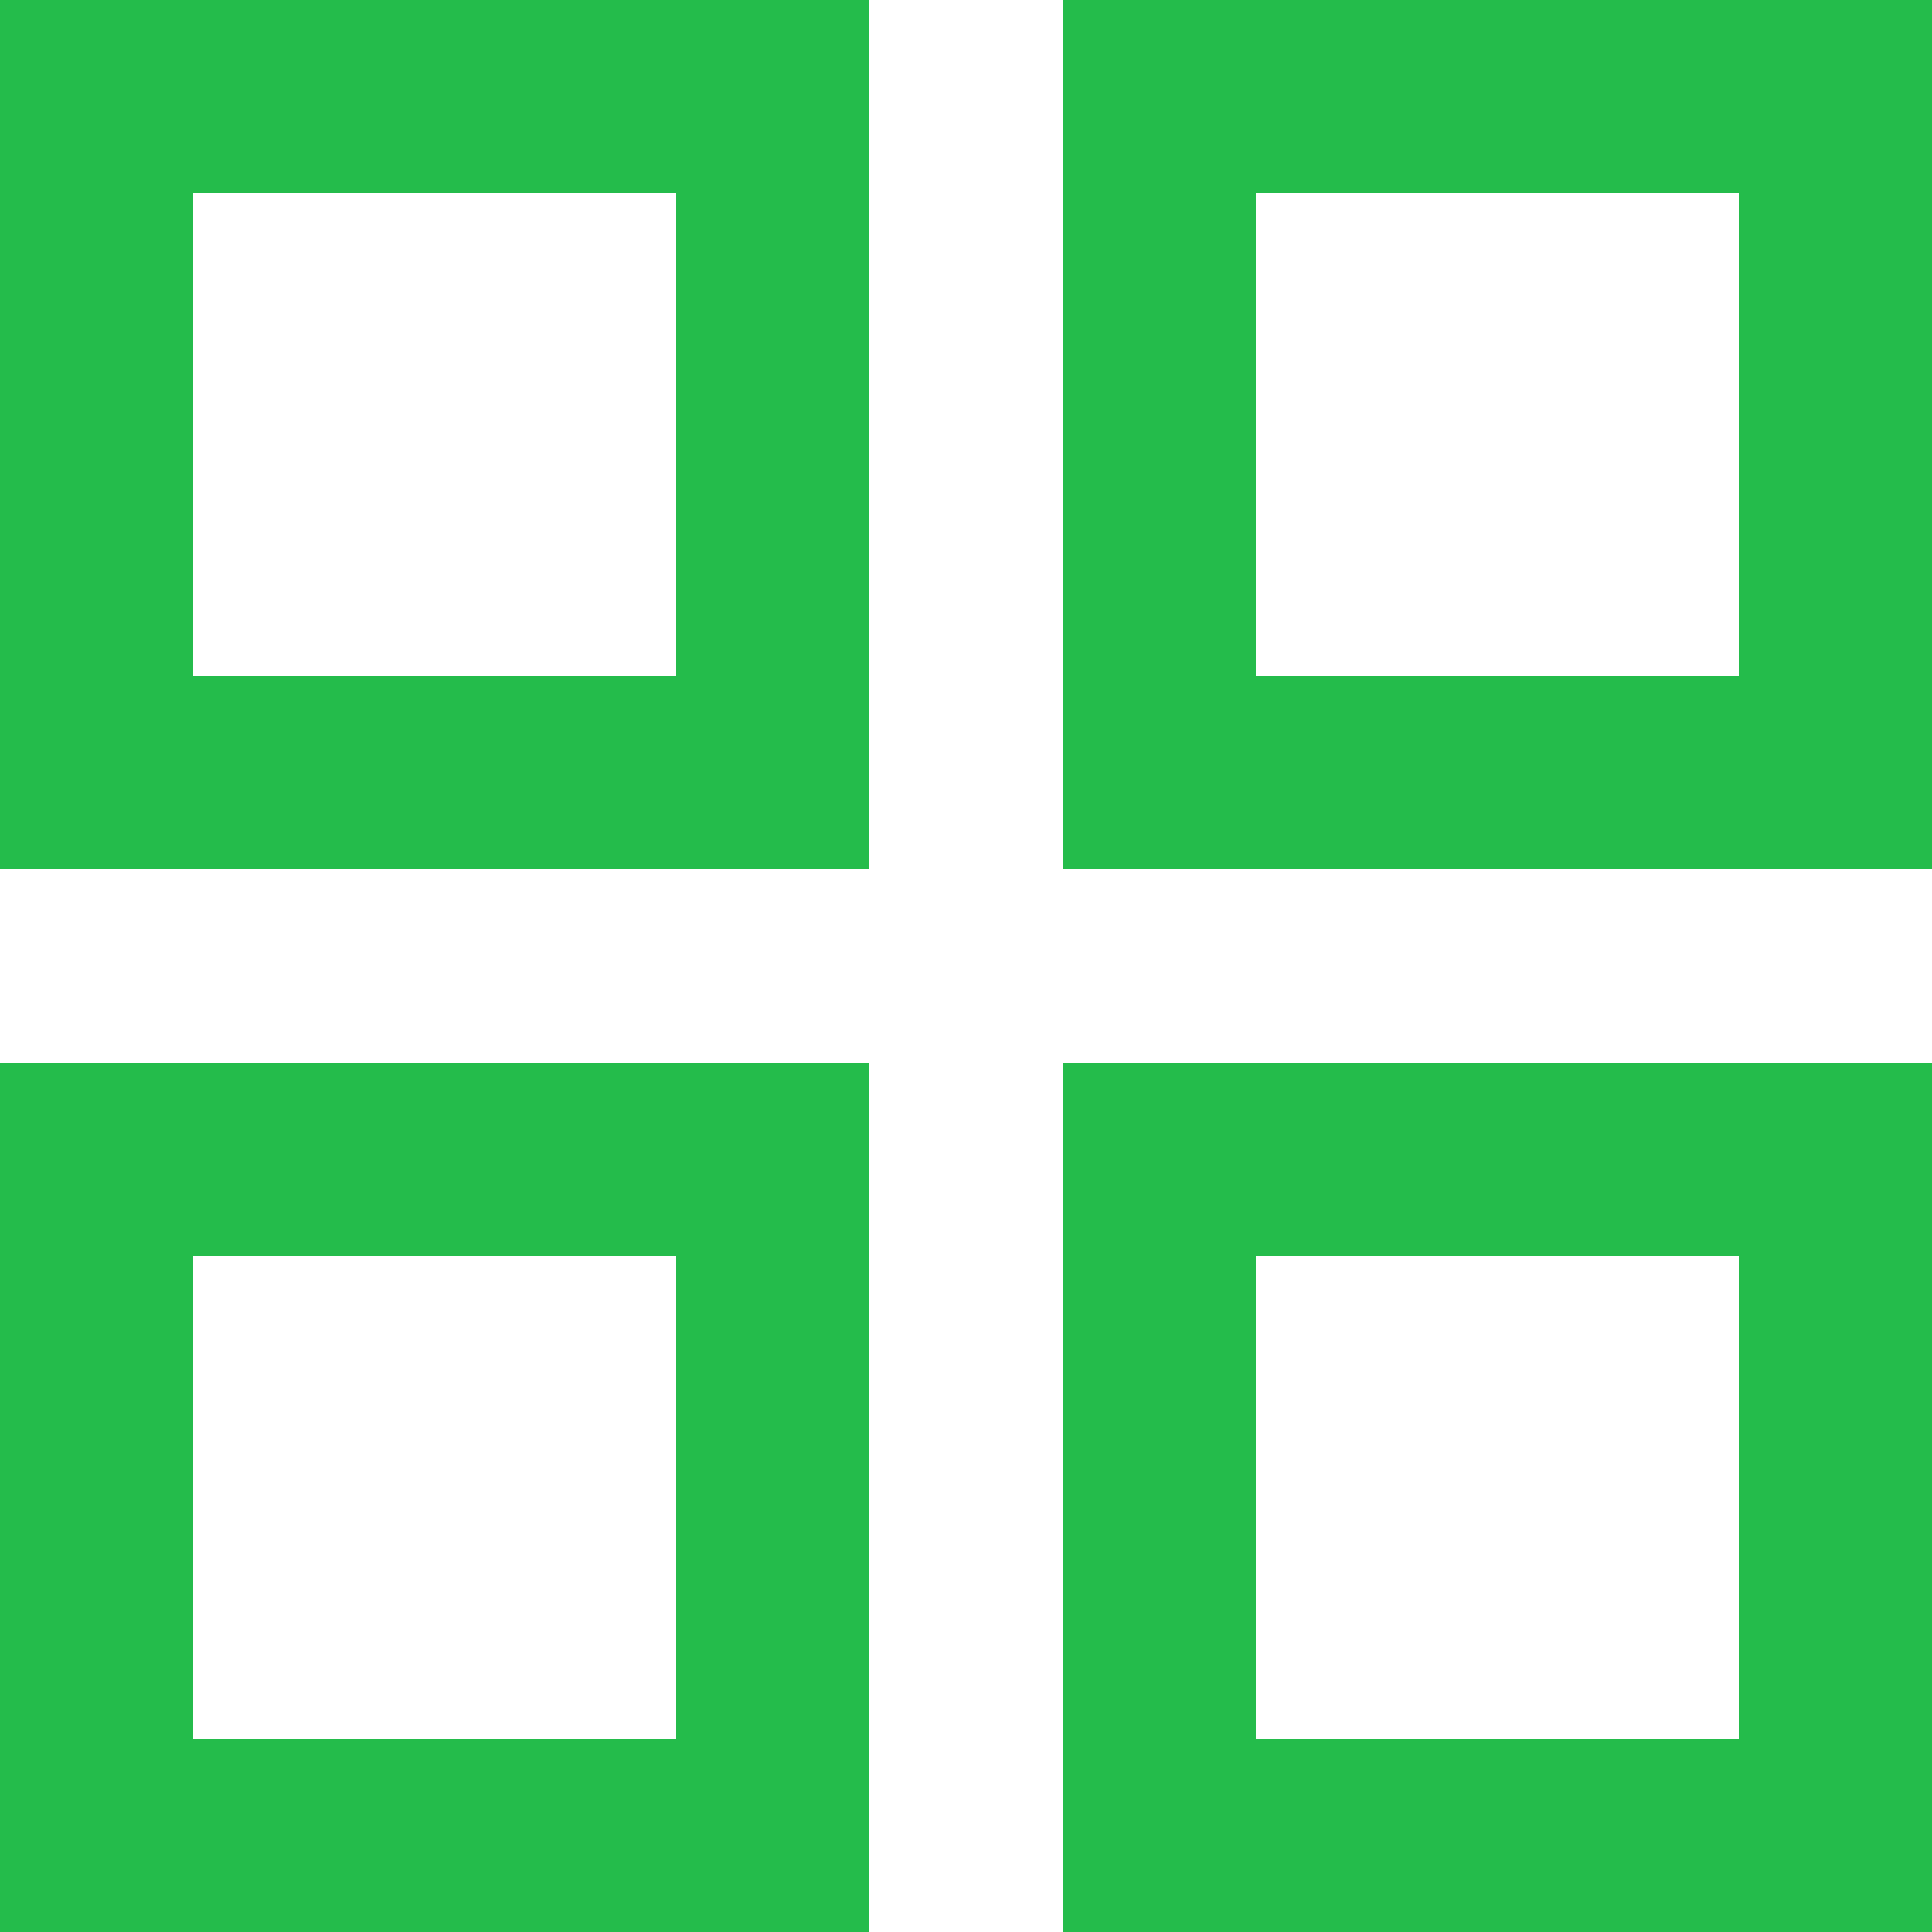 <svg xmlns="http://www.w3.org/2000/svg" width="20" height="20" viewBox="0 0 20 20">
<defs>
    <style>
      .cls-1 {
        fill: none;
        stroke: #24bc4b;
        stroke-width: 2px;
        fill-rule: evenodd;
      }
    </style>
  </defs>
  <path id="Vector" class="cls-1" d="M1144,579h7v7h-7v-7Z" transform="translate(-1143 -578)"/>
  <path id="Vector-2" data-name="Vector" class="cls-1" d="M1155,579h7v7h-7v-7Z" transform="translate(-1143 -578)"/>
  <path id="Vector-3" data-name="Vector" class="cls-1" d="M1155,590h7v7h-7v-7Z" transform="translate(-1143 -578)"/>
  <path id="Vector-4" data-name="Vector" class="cls-1" d="M1144,590h7v7h-7v-7Z" transform="translate(-1143 -578)"/>
</svg>
